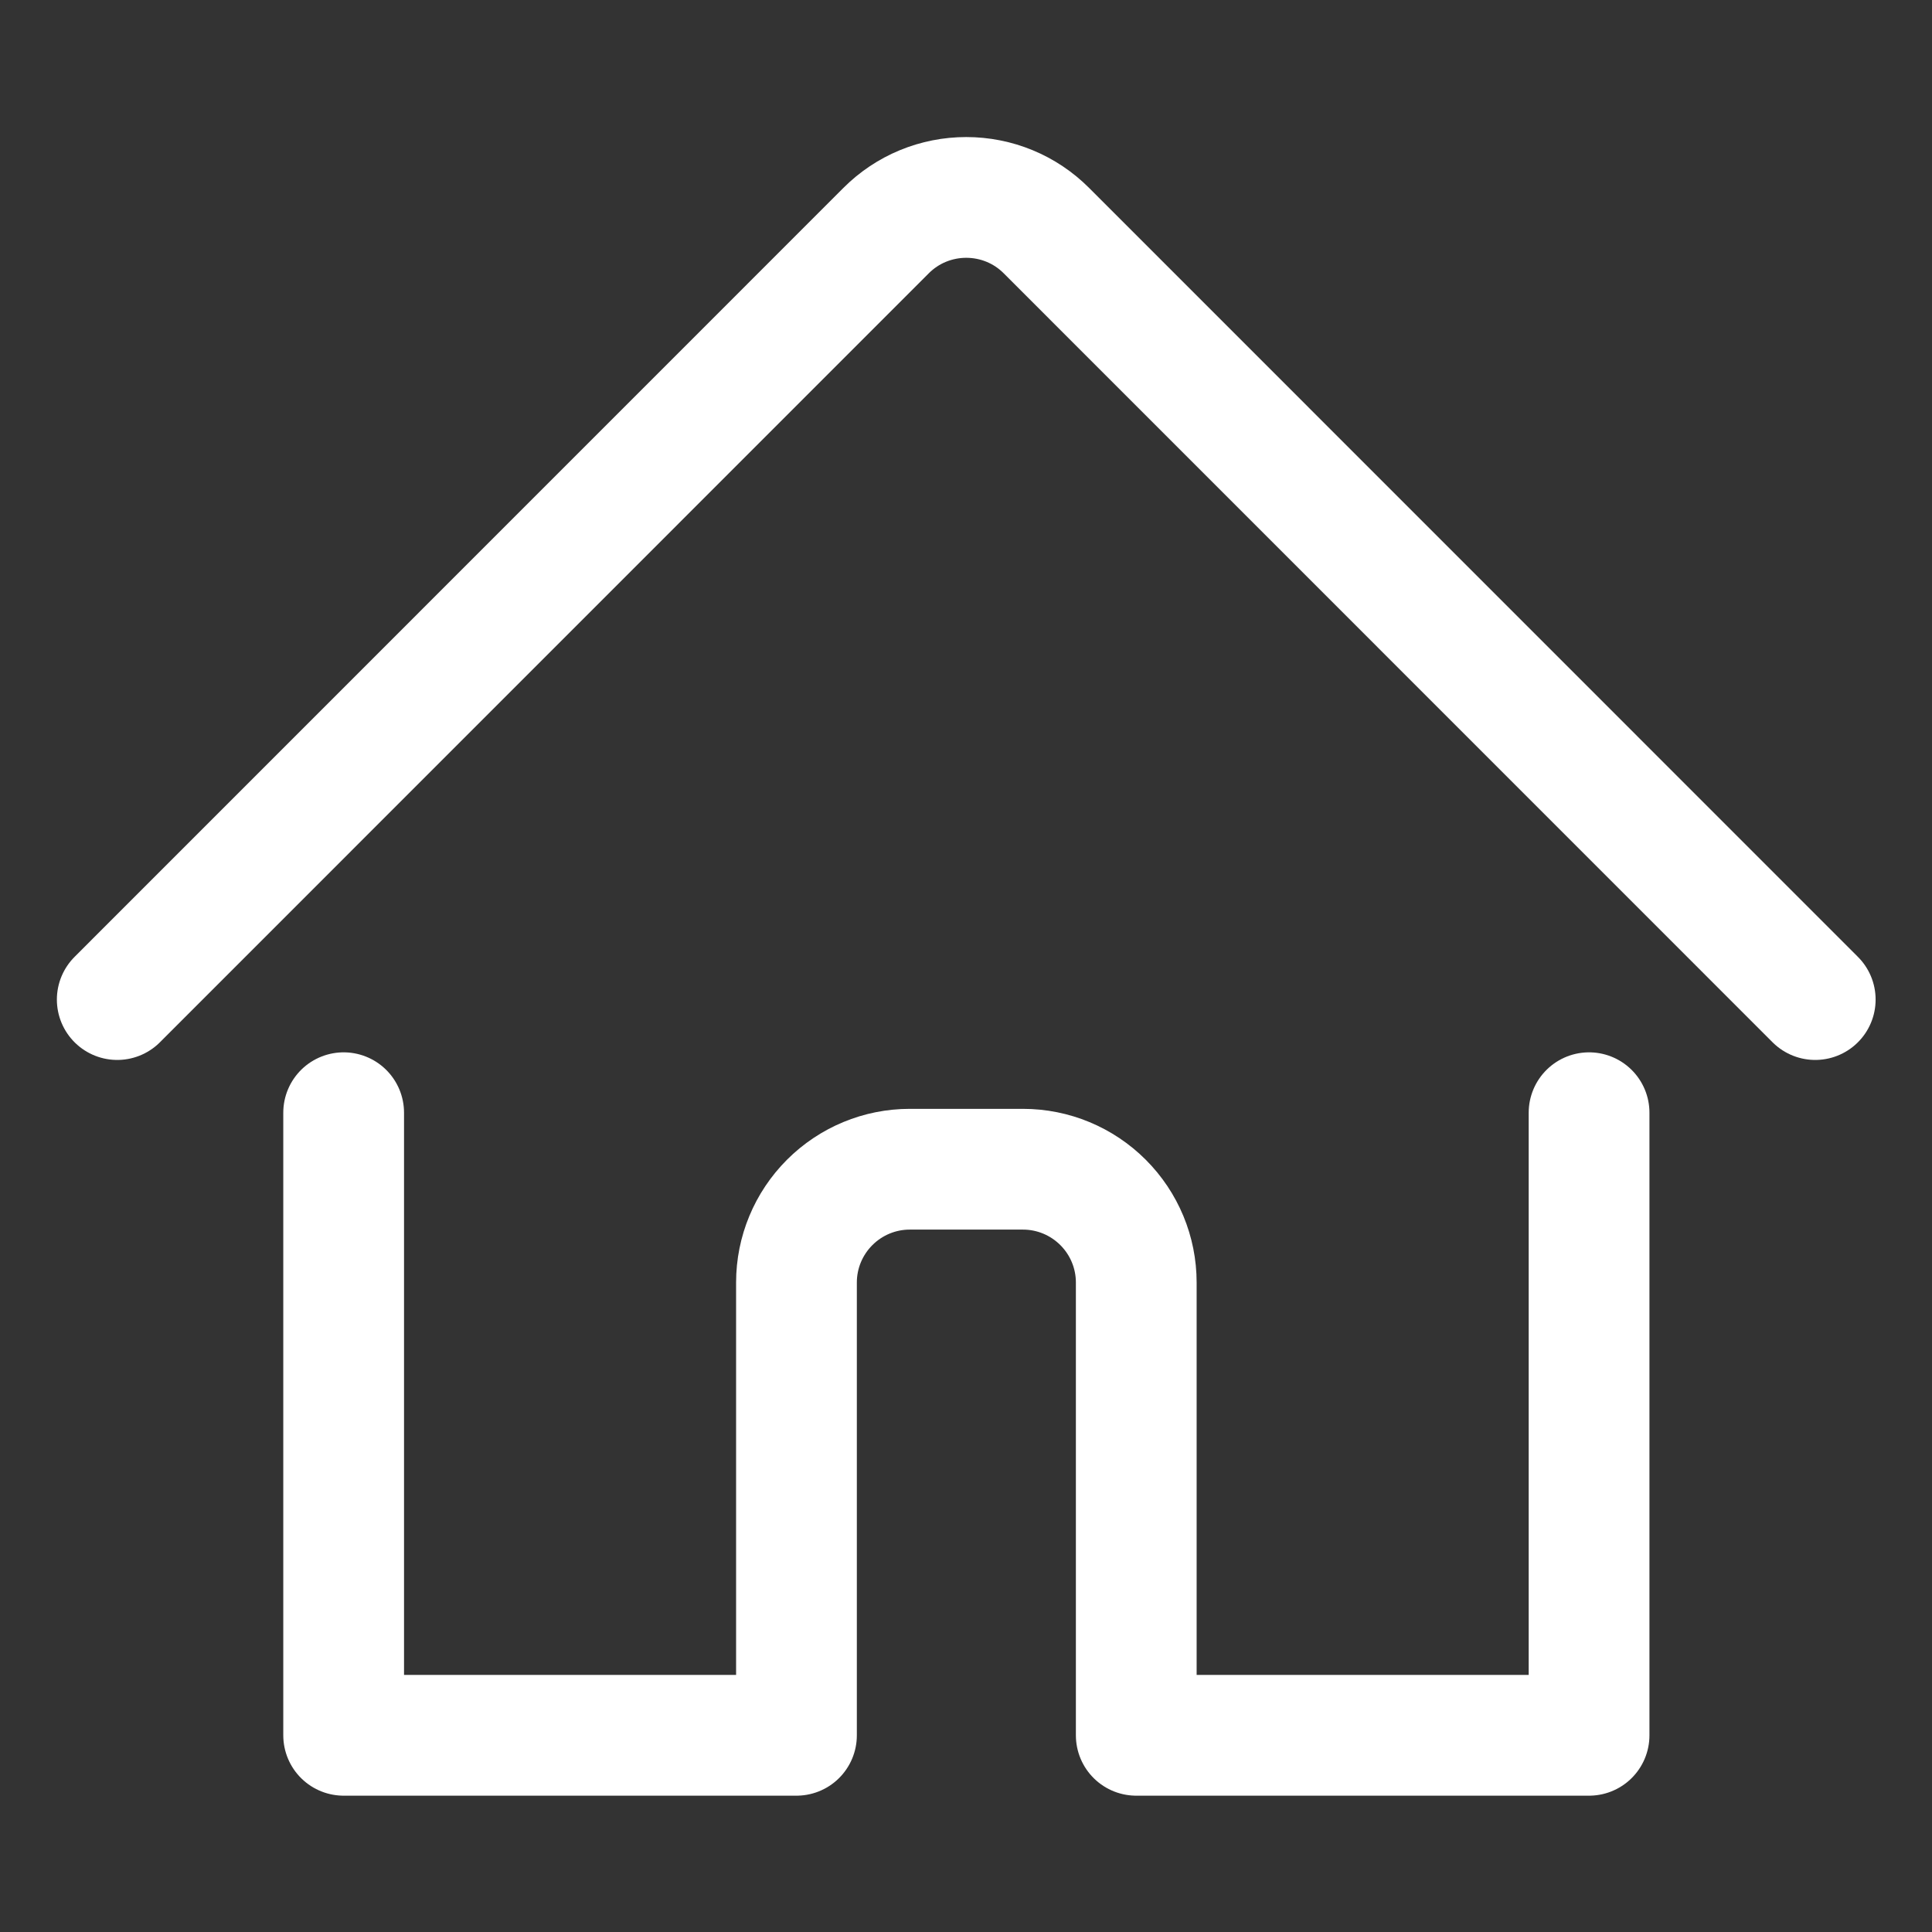 <svg xmlns="http://www.w3.org/2000/svg" fill="none" viewBox="-0.5 -0.5 16 16" id="House-1--Streamline-Ultimate.svg" height="16" width="16"><rect x="-0.5" y="-0.5" width="16" height="16" fill="#333333" stroke="none"/><desc>House 1 Streamline Icon: https://streamlinehq.com</desc><path stroke="#ffffff" stroke-linecap="round" stroke-linejoin="round" d="M2.346 8.715v5.156h3.75v-3.75c0 -0.249 0.099 -0.487 0.275 -0.663 0.176 -0.176 0.414 -0.275 0.663 -0.275h0.938c0.249 0 0.487 0.099 0.663 0.275 0.176 0.176 0.275 0.414 0.275 0.663v3.75h3.75v-5.156" stroke-width="1"></path><path stroke="#ffffff" stroke-linecap="round" stroke-linejoin="round" d="M0.471 7.778 6.839 1.409c0.087 -0.087 0.19 -0.156 0.304 -0.203 0.114 -0.047 0.236 -0.071 0.359 -0.071 0.123 0 0.245 0.024 0.359 0.071 0.114 0.047 0.217 0.116 0.304 0.203L14.533 7.778" stroke-width="1"></path></svg>